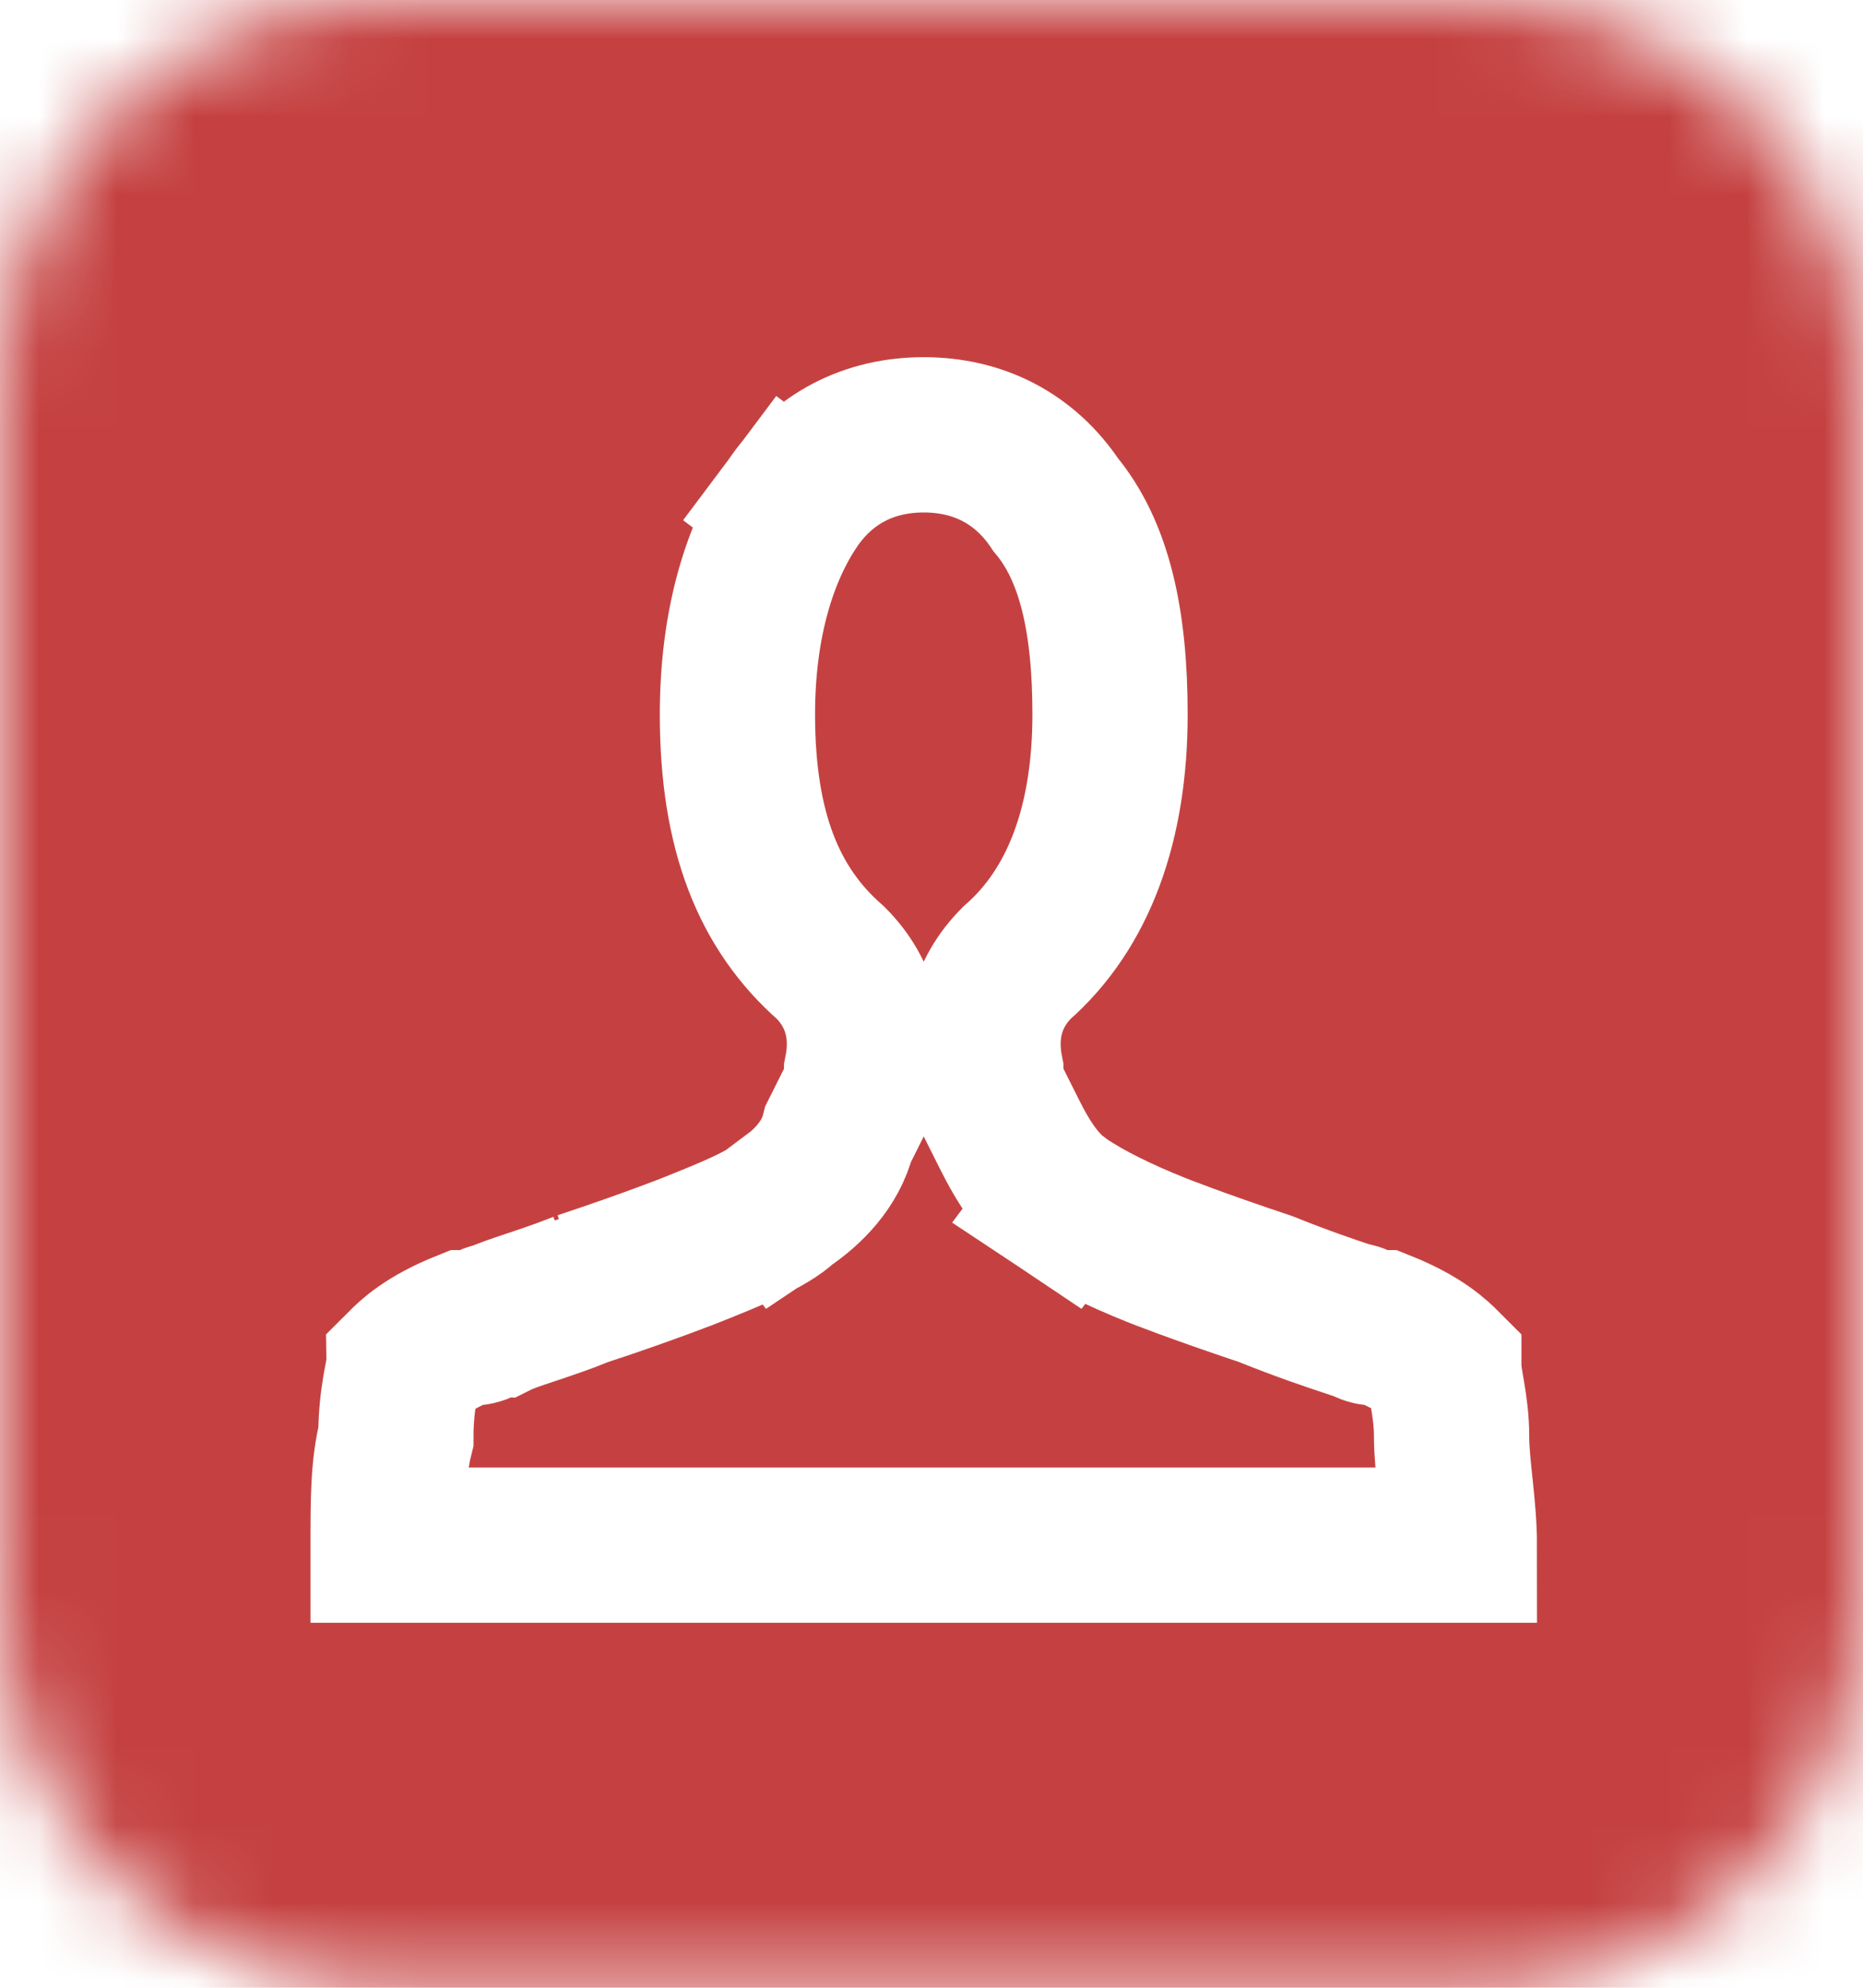 <?xml version="1.0" encoding="utf-8"?>
<!-- Generator: Adobe Illustrator 23.1.0, SVG Export Plug-In . SVG Version: 6.00 Build 0)  -->
<svg version="1.1" id="Calque_1" xmlns="http://www.w3.org/2000/svg" xmlns:xlink="http://www.w3.org/1999/xlink" x="0px" y="0px"
	 viewBox="0 0 24 25.6" style="enable-background:new 0 0 24 25.6;" xml:space="preserve">
<style type="text/css">
	.st0{fill:#FFFFFF;filter:url(#Adobe_OpacityMaskFilter);}
	.st1{mask:url(#path-1-inside-1_1_);fill:#C4C4C4;stroke:#C54141;stroke-width:24;}
	.st2{fill:none;stroke:#FFFFFF;stroke-width:2;}
</style>
<g>
	<defs>
		<filter id="Adobe_OpacityMaskFilter" filterUnits="userSpaceOnUse" x="-12" y="-12" width="48" height="49.6">
			<feColorMatrix  type="matrix" values="1 0 0 0 0  0 1 0 0 0  0 0 1 0 0  0 0 0 1 0"/>
		</filter>
	</defs>
	<mask maskUnits="userSpaceOnUse" x="-12" y="-12" width="48" height="49.6" id="path-1-inside-1_1_">
		<path class="st0" d="M5,0h14c2.8,0,5,2.2,5,5v15.6c0,2.8-2.2,5-5,5H5c-2.8,0-5-2.2-5-5V5C0,2.2,2.2,0,5,0z"/>
	</mask>
	<path class="st1" d="M5,0h14c2.8,0,5,2.2,5,5v15.6c0,2.8-2.2,5-5,5H5c-2.8,0-5-2.2-5-5V5C0,2.2,2.2,0,5,0z"/>
	<path class="st2" d="M9.5,9.2L9.5,9.2c0-1.2,0.3-2.1,0.7-2.7L9.4,5.9l0.8,0.6c0.4-0.6,1-0.9,1.7-0.9s1.3,0.3,1.7,0.9
		c0.5,0.6,0.7,1.5,0.7,2.7v0c0,1.4-0.4,2.5-1.2,3.2l0,0l0,0c-0.4,0.4-0.5,0.9-0.4,1.4l0,0.1l0,0.1l0.3,0.6c0.2,0.4,0.4,0.7,0.7,0.9
		l0.6-0.8l-0.6,0.8c0.3,0.2,0.7,0.4,1.2,0.6l0,0l0,0c0,0,0.5,0.2,1.4,0.5c0.5,0.2,0.8,0.3,1.1,0.4c0.1,0,0.2,0.1,0.3,0.1
		c0,0,0,0,0.1,0l0,0c0.5,0.2,0.7,0.4,0.8,0.5c0,0.2,0.1,0.5,0.1,0.9c0,0.4,0.1,0.9,0.1,1.4H5c0-0.6,0-1,0.1-1.4
		c0-0.5,0.1-0.8,0.1-0.9c0.1-0.1,0.3-0.3,0.8-0.5l0,0c0,0,0,0,0.1,0c0.1,0,0.2-0.1,0.3-0.1c0.2-0.1,0.6-0.2,1.1-0.4l-0.3-0.9
		l0.3,0.9c0.9-0.3,1.4-0.5,1.4-0.5l0,0l0,0c0.5-0.2,1-0.4,1.2-0.6l-0.6-0.8l0.6,0.8c0.3-0.2,0.6-0.5,0.7-0.9l0.3-0.6l0-0.1l0-0.1
		c0.1-0.5,0-1-0.4-1.4l0,0l0,0C9.9,11.7,9.5,10.7,9.5,9.2L9.5,9.2z"/>
</g>
</svg>
